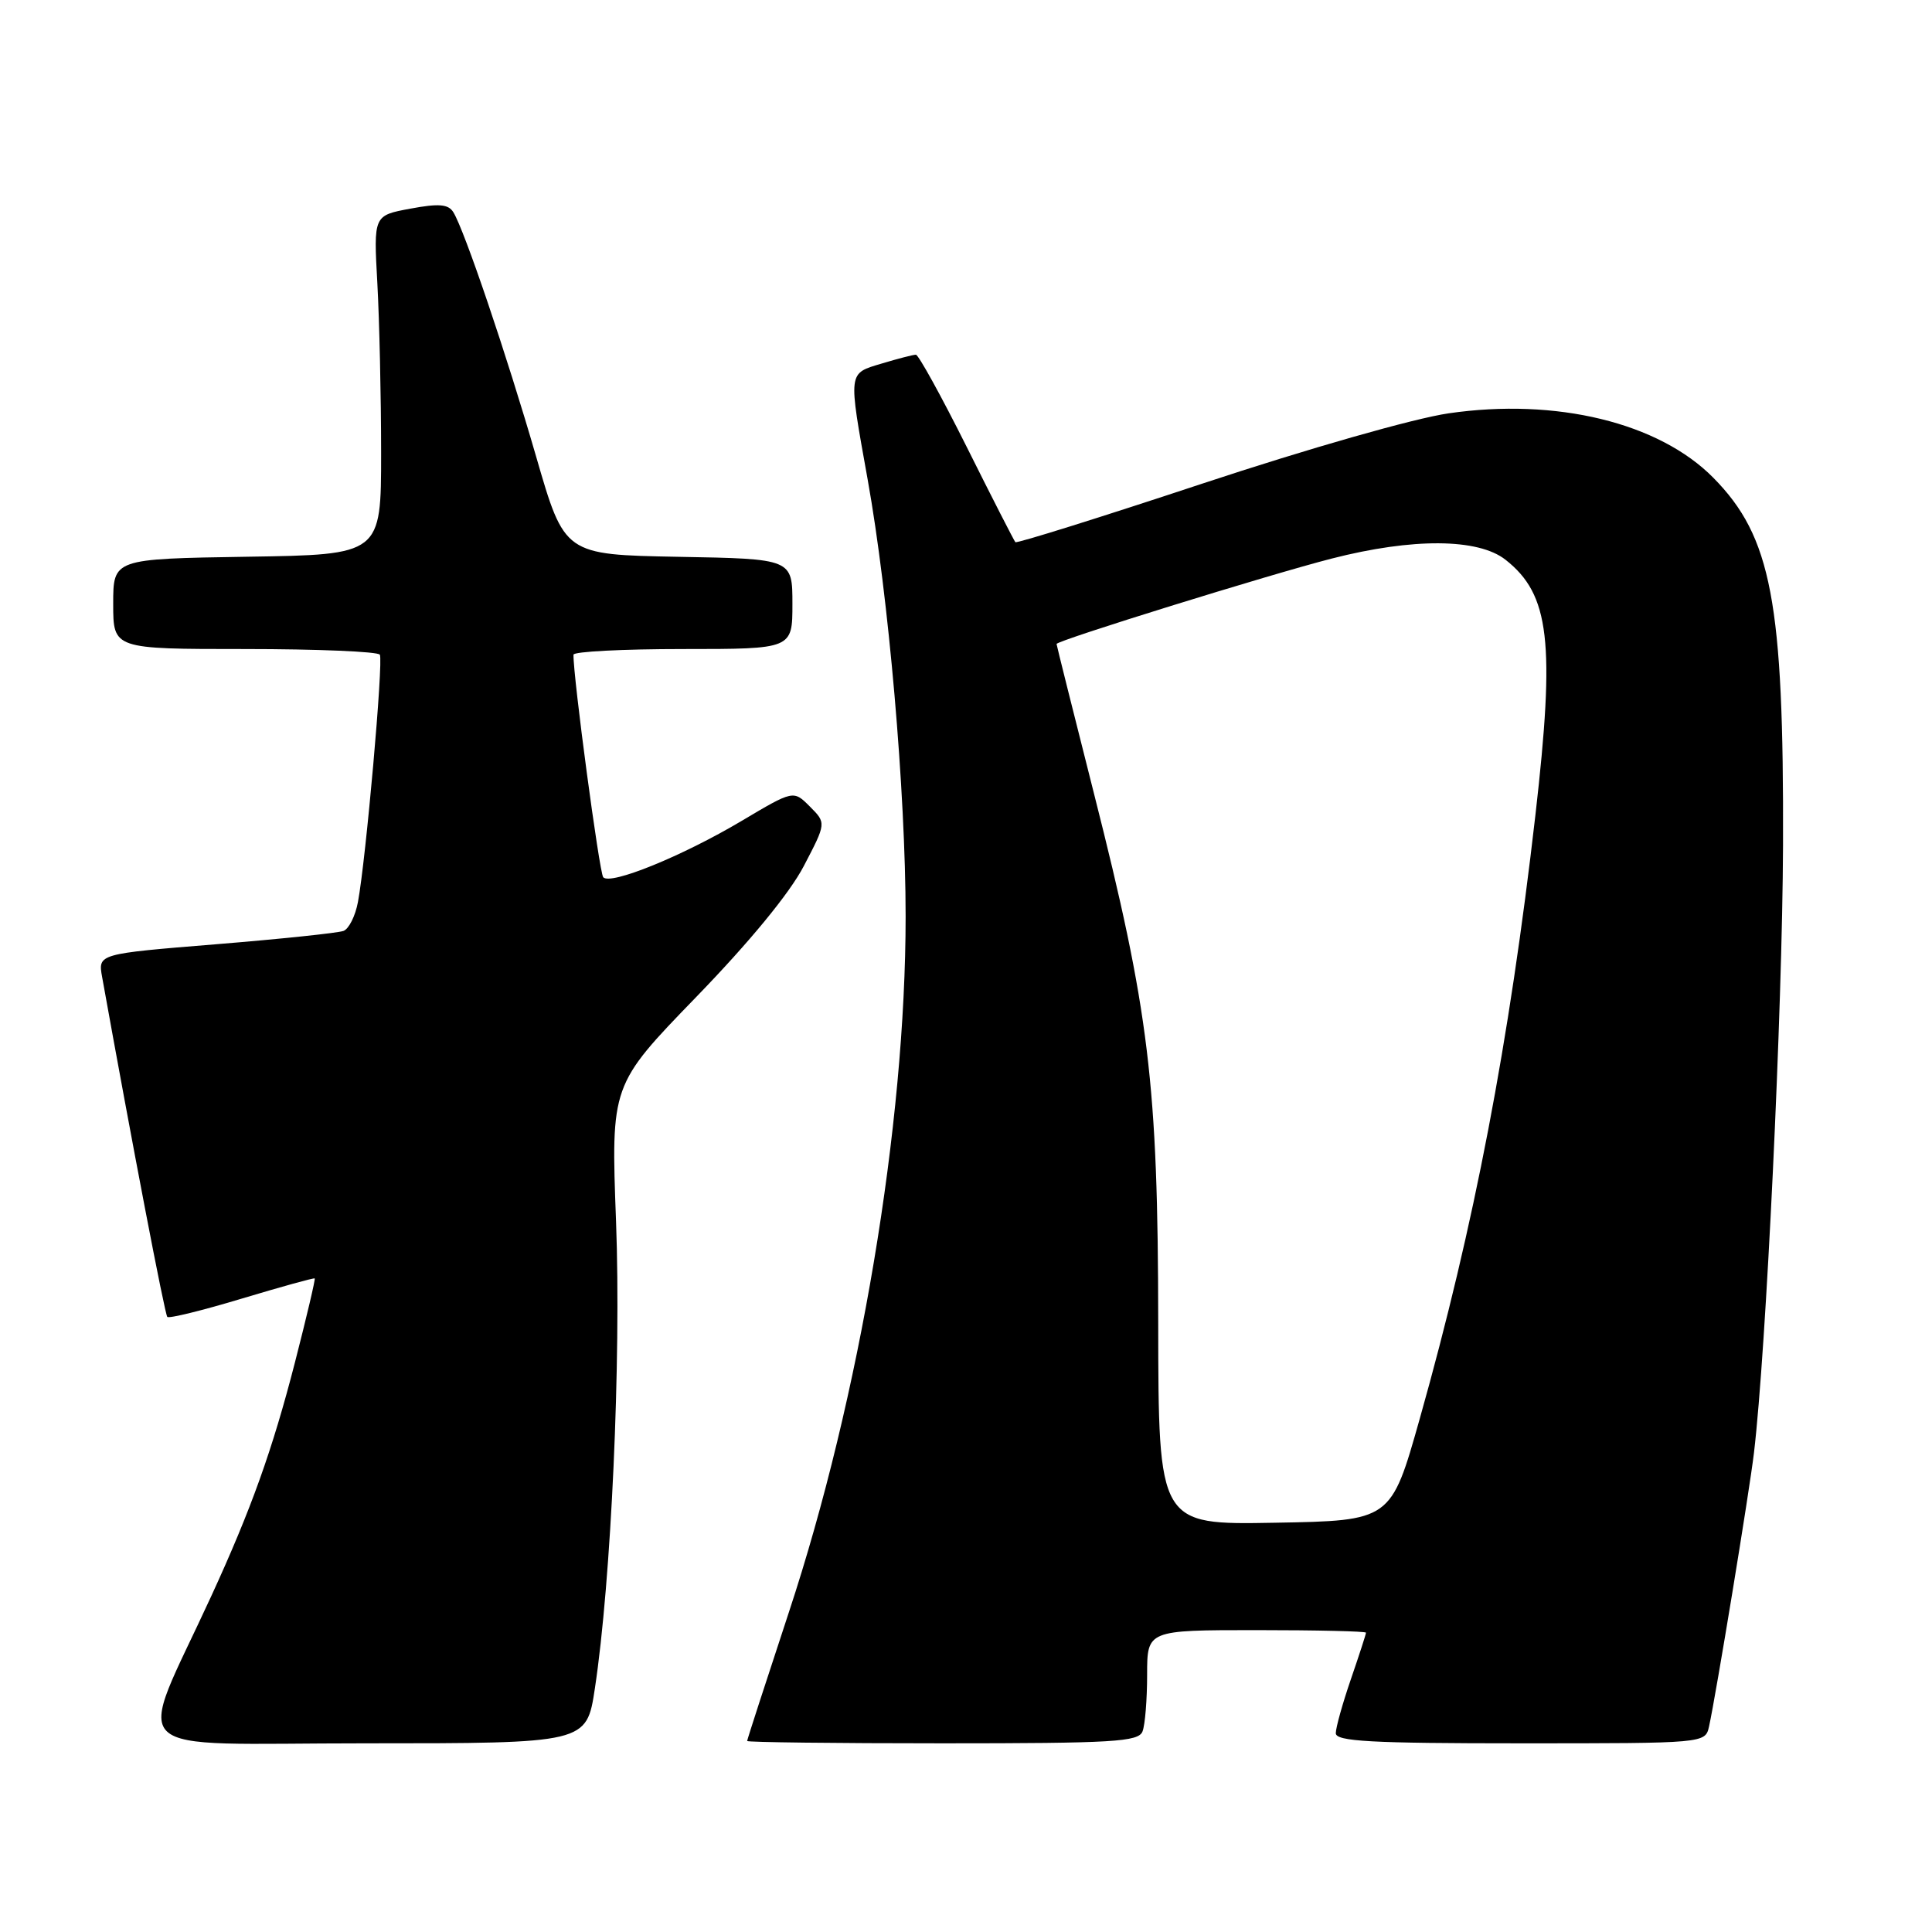 <?xml version="1.0" encoding="UTF-8" standalone="no"?>
<!DOCTYPE svg PUBLIC "-//W3C//DTD SVG 1.1//EN" "http://www.w3.org/Graphics/SVG/1.1/DTD/svg11.dtd" >
<svg xmlns="http://www.w3.org/2000/svg" xmlns:xlink="http://www.w3.org/1999/xlink" version="1.1" viewBox="0 0 256 256">
 <g >
 <path fill="currentColor"
d=" M 78.82 223.75 C 80.99 209.48 82.32 180.21 81.63 161.87 C 80.95 143.77 80.95 143.77 92.23 132.13 C 99.30 124.84 104.63 118.36 106.50 114.77 C 109.49 109.05 109.49 109.05 107.31 106.87 C 105.14 104.69 105.14 104.69 98.26 108.78 C 90.40 113.45 80.88 117.32 79.93 116.24 C 79.42 115.65 75.93 89.58 75.99 86.75 C 75.99 86.34 82.53 86.00 90.50 86.00 C 105.00 86.00 105.00 86.00 105.00 80.03 C 105.00 74.05 105.00 74.05 89.90 73.78 C 74.80 73.50 74.80 73.50 71.04 60.50 C 67.13 46.99 61.54 30.49 60.07 28.12 C 59.41 27.05 58.15 26.94 54.36 27.65 C 49.50 28.55 49.50 28.55 50.00 37.52 C 50.27 42.46 50.50 52.58 50.50 60.00 C 50.50 73.50 50.50 73.50 32.75 73.77 C 15.00 74.05 15.00 74.05 15.00 80.02 C 15.00 86.00 15.00 86.00 32.44 86.00 C 42.03 86.00 50.09 86.34 50.33 86.75 C 50.82 87.55 48.48 113.93 47.43 119.52 C 47.09 121.36 46.23 123.08 45.52 123.35 C 44.82 123.62 37.21 124.42 28.61 125.12 C 12.98 126.39 12.98 126.39 13.53 129.45 C 17.46 151.32 21.84 174.17 22.17 174.50 C 22.40 174.73 26.84 173.64 32.04 172.07 C 37.24 170.51 41.59 169.30 41.70 169.40 C 41.81 169.49 40.63 174.50 39.08 180.53 C 36.10 192.11 33.28 200.00 27.99 211.50 C 17.97 233.30 15.56 231.00 48.40 231.00 C 77.72 231.00 77.72 231.00 78.82 223.75 Z  M 151.39 229.42 C 151.73 228.55 152.00 225.17 152.00 221.92 C 152.00 216.00 152.00 216.00 166.50 216.00 C 174.47 216.00 181.00 216.15 181.00 216.34 C 181.00 216.53 180.10 219.30 179.00 222.50 C 177.90 225.70 177.00 228.92 177.00 229.66 C 177.00 230.74 181.65 231.00 201.48 231.00 C 225.96 231.00 225.96 231.00 226.46 228.75 C 227.36 224.68 231.81 197.60 232.41 192.50 C 234.02 178.96 236.18 133.79 236.26 112.00 C 236.37 79.74 234.74 71.13 227.03 63.31 C 219.82 56.00 206.21 52.69 191.94 54.77 C 187.38 55.43 173.33 59.44 159.38 64.06 C 145.89 68.53 134.71 72.03 134.54 71.84 C 134.37 71.65 131.47 65.99 128.11 59.25 C 124.74 52.51 121.70 47.00 121.36 47.00 C 121.01 47.00 118.99 47.52 116.87 48.16 C 112.32 49.52 112.38 49.09 114.97 63.54 C 117.75 79.04 120.00 104.94 120.00 121.44 C 120.00 149.02 113.94 185.14 104.53 213.63 C 101.49 222.85 99.00 230.52 99.00 230.69 C 99.00 230.86 110.65 231.00 124.89 231.00 C 147.58 231.00 150.86 230.80 151.39 229.42 Z  M 153.47 175.27 C 153.44 143.55 152.28 134.03 144.93 105.04 C 142.22 94.34 140.00 85.47 140.00 85.33 C 140.00 84.88 168.29 76.10 176.47 74.01 C 187.20 71.26 195.87 71.32 199.49 74.17 C 205.35 78.78 206.08 85.07 203.45 108.00 C 199.97 138.26 195.36 162.32 188.12 188.00 C 184.31 201.50 184.31 201.50 168.91 201.77 C 153.50 202.05 153.50 202.05 153.47 175.27 Z "/>
</g>
</svg>